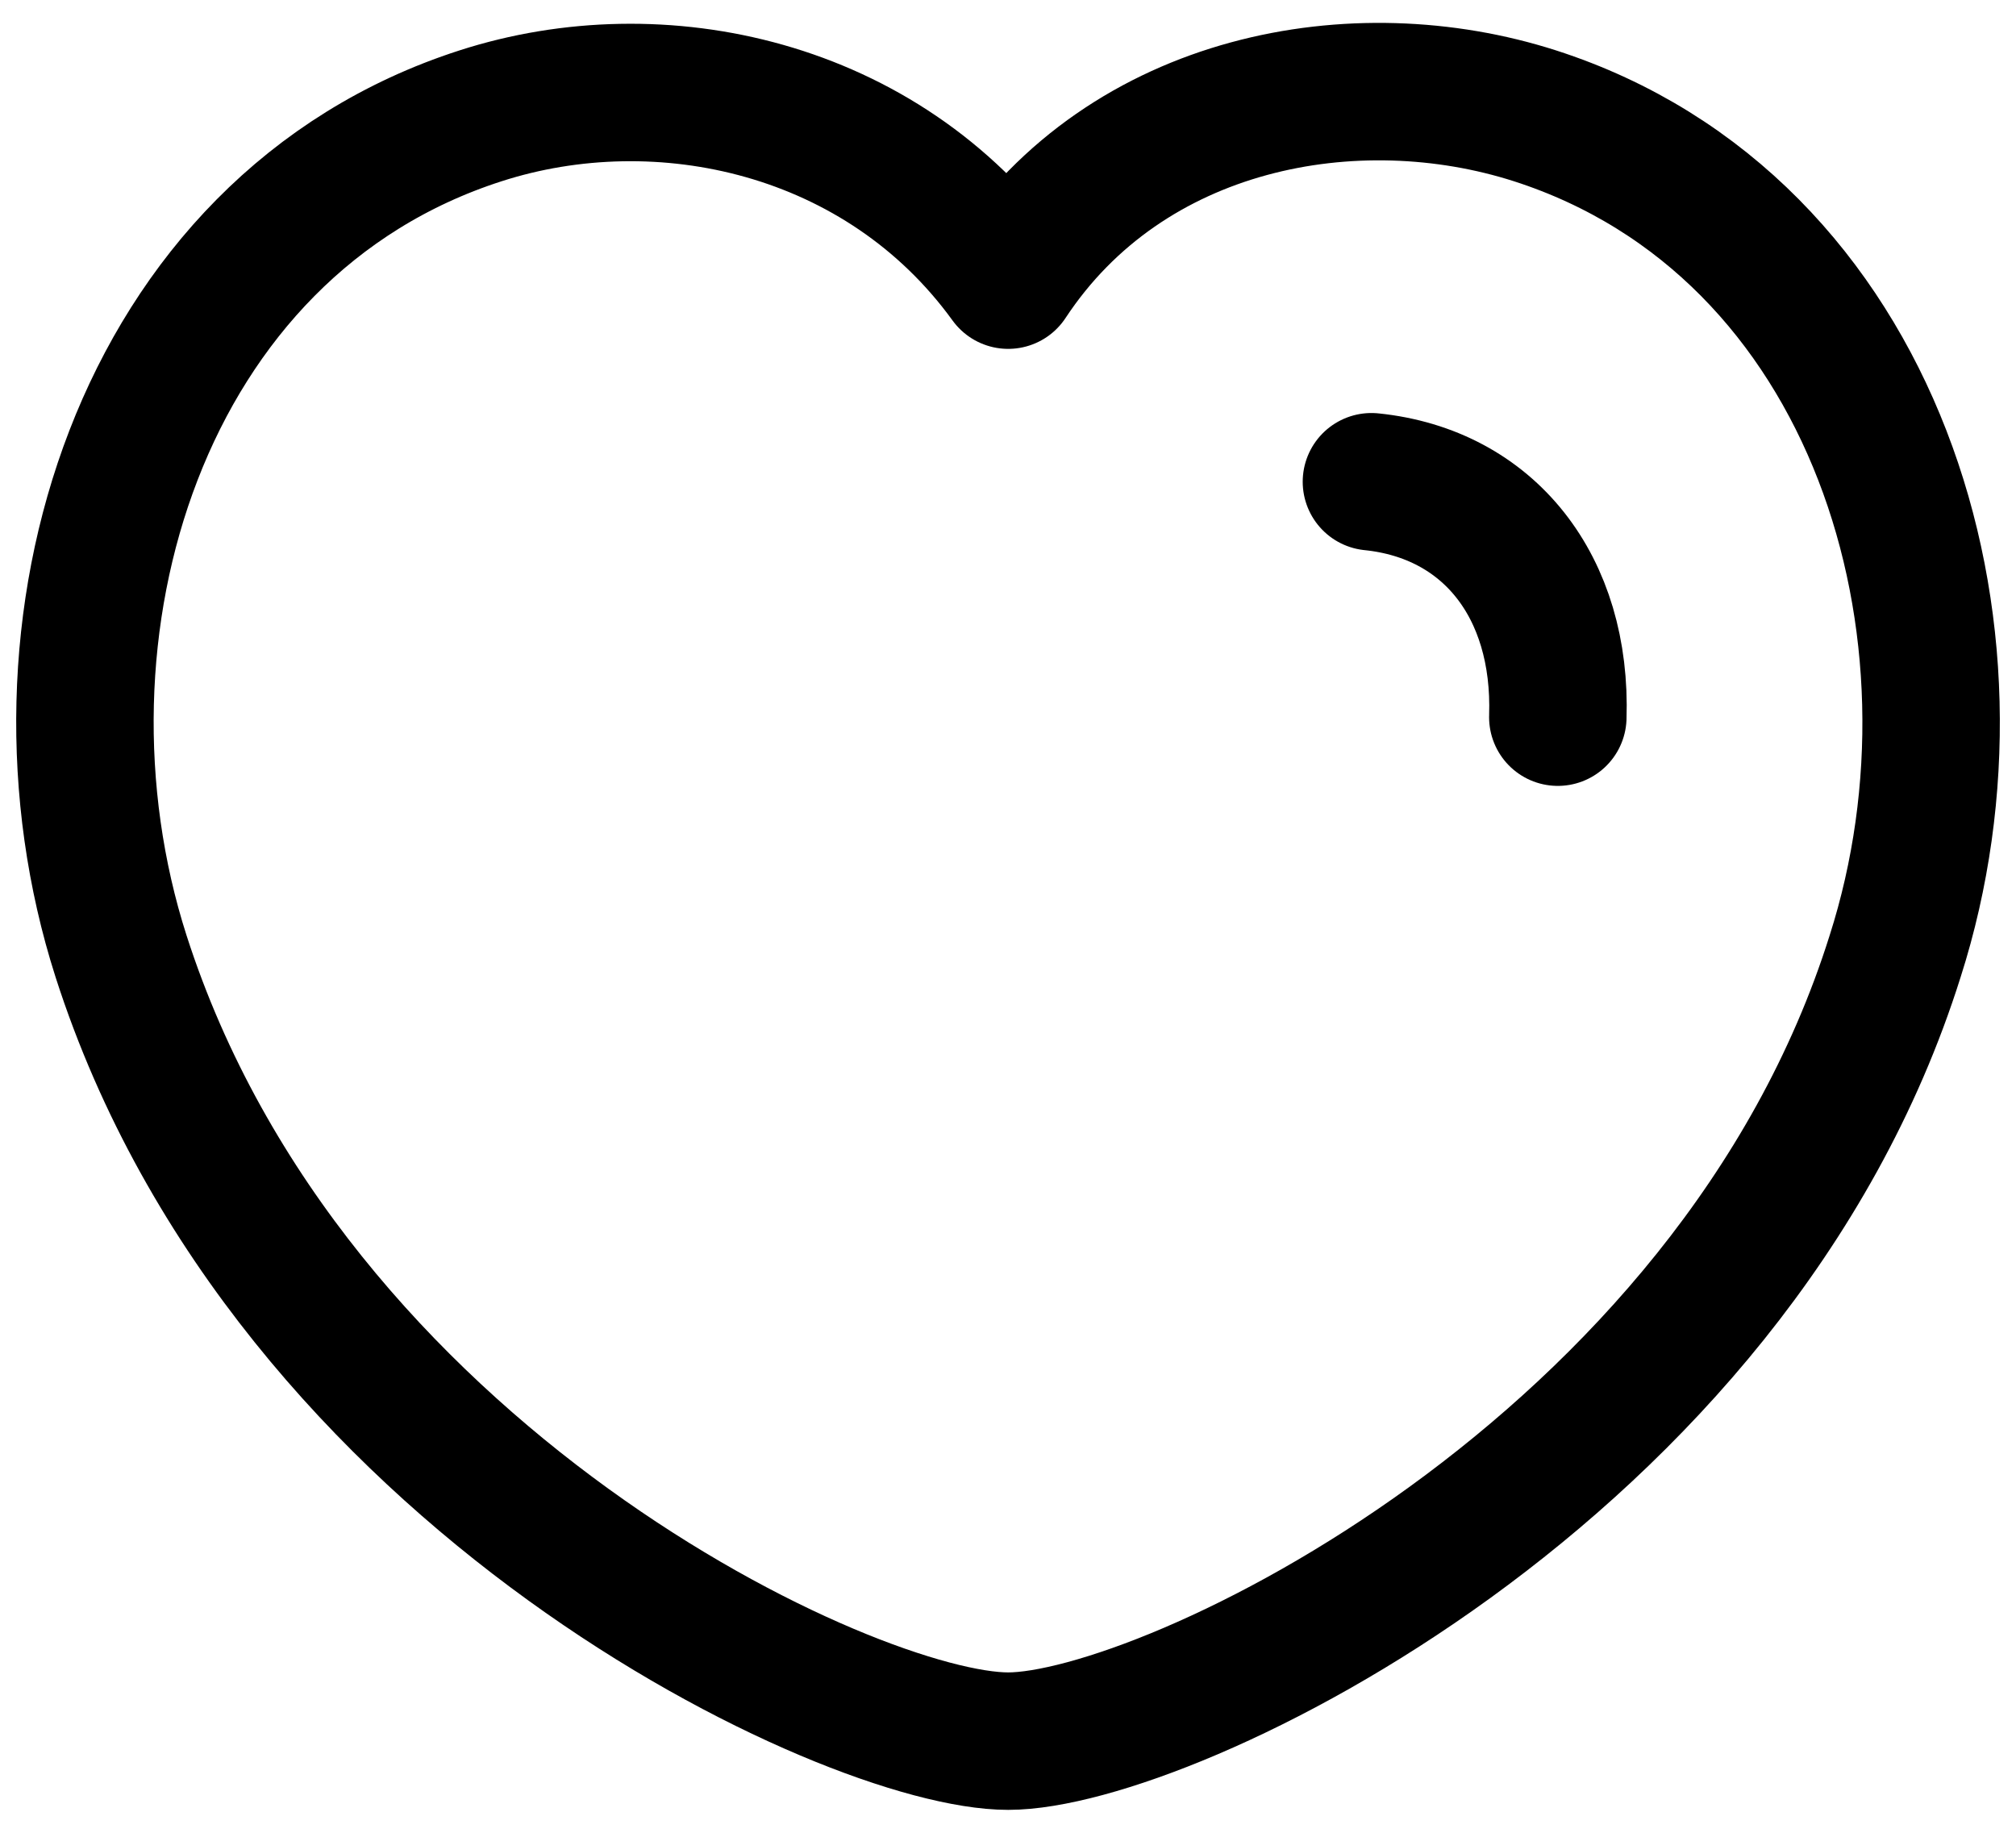 <svg width="22" height="20" viewBox="0 0 22 20" fill="none" xmlns="http://www.w3.org/2000/svg">
<path fill-rule="evenodd" clip-rule="evenodd" d="M1.321 10.435C0.183 6.882 1.514 2.465 5.244 1.264C7.206 0.631 9.627 1.159 11.002 3.057C12.299 1.089 14.791 0.635 16.751 1.264C20.48 2.465 21.818 6.882 20.681 10.435C18.91 16.067 12.73 19 11.002 19C9.276 19 3.151 16.132 1.321 10.435Z" stroke="currentColor" stroke-width="1.5" stroke-linecap="round" stroke-linejoin="round"/>
<path d="M14.966 5.257C16.247 5.388 17.047 6.403 17 7.826" stroke="currentColor" stroke-width="1.5" stroke-linecap="round" stroke-linejoin="round"/>
</svg>
